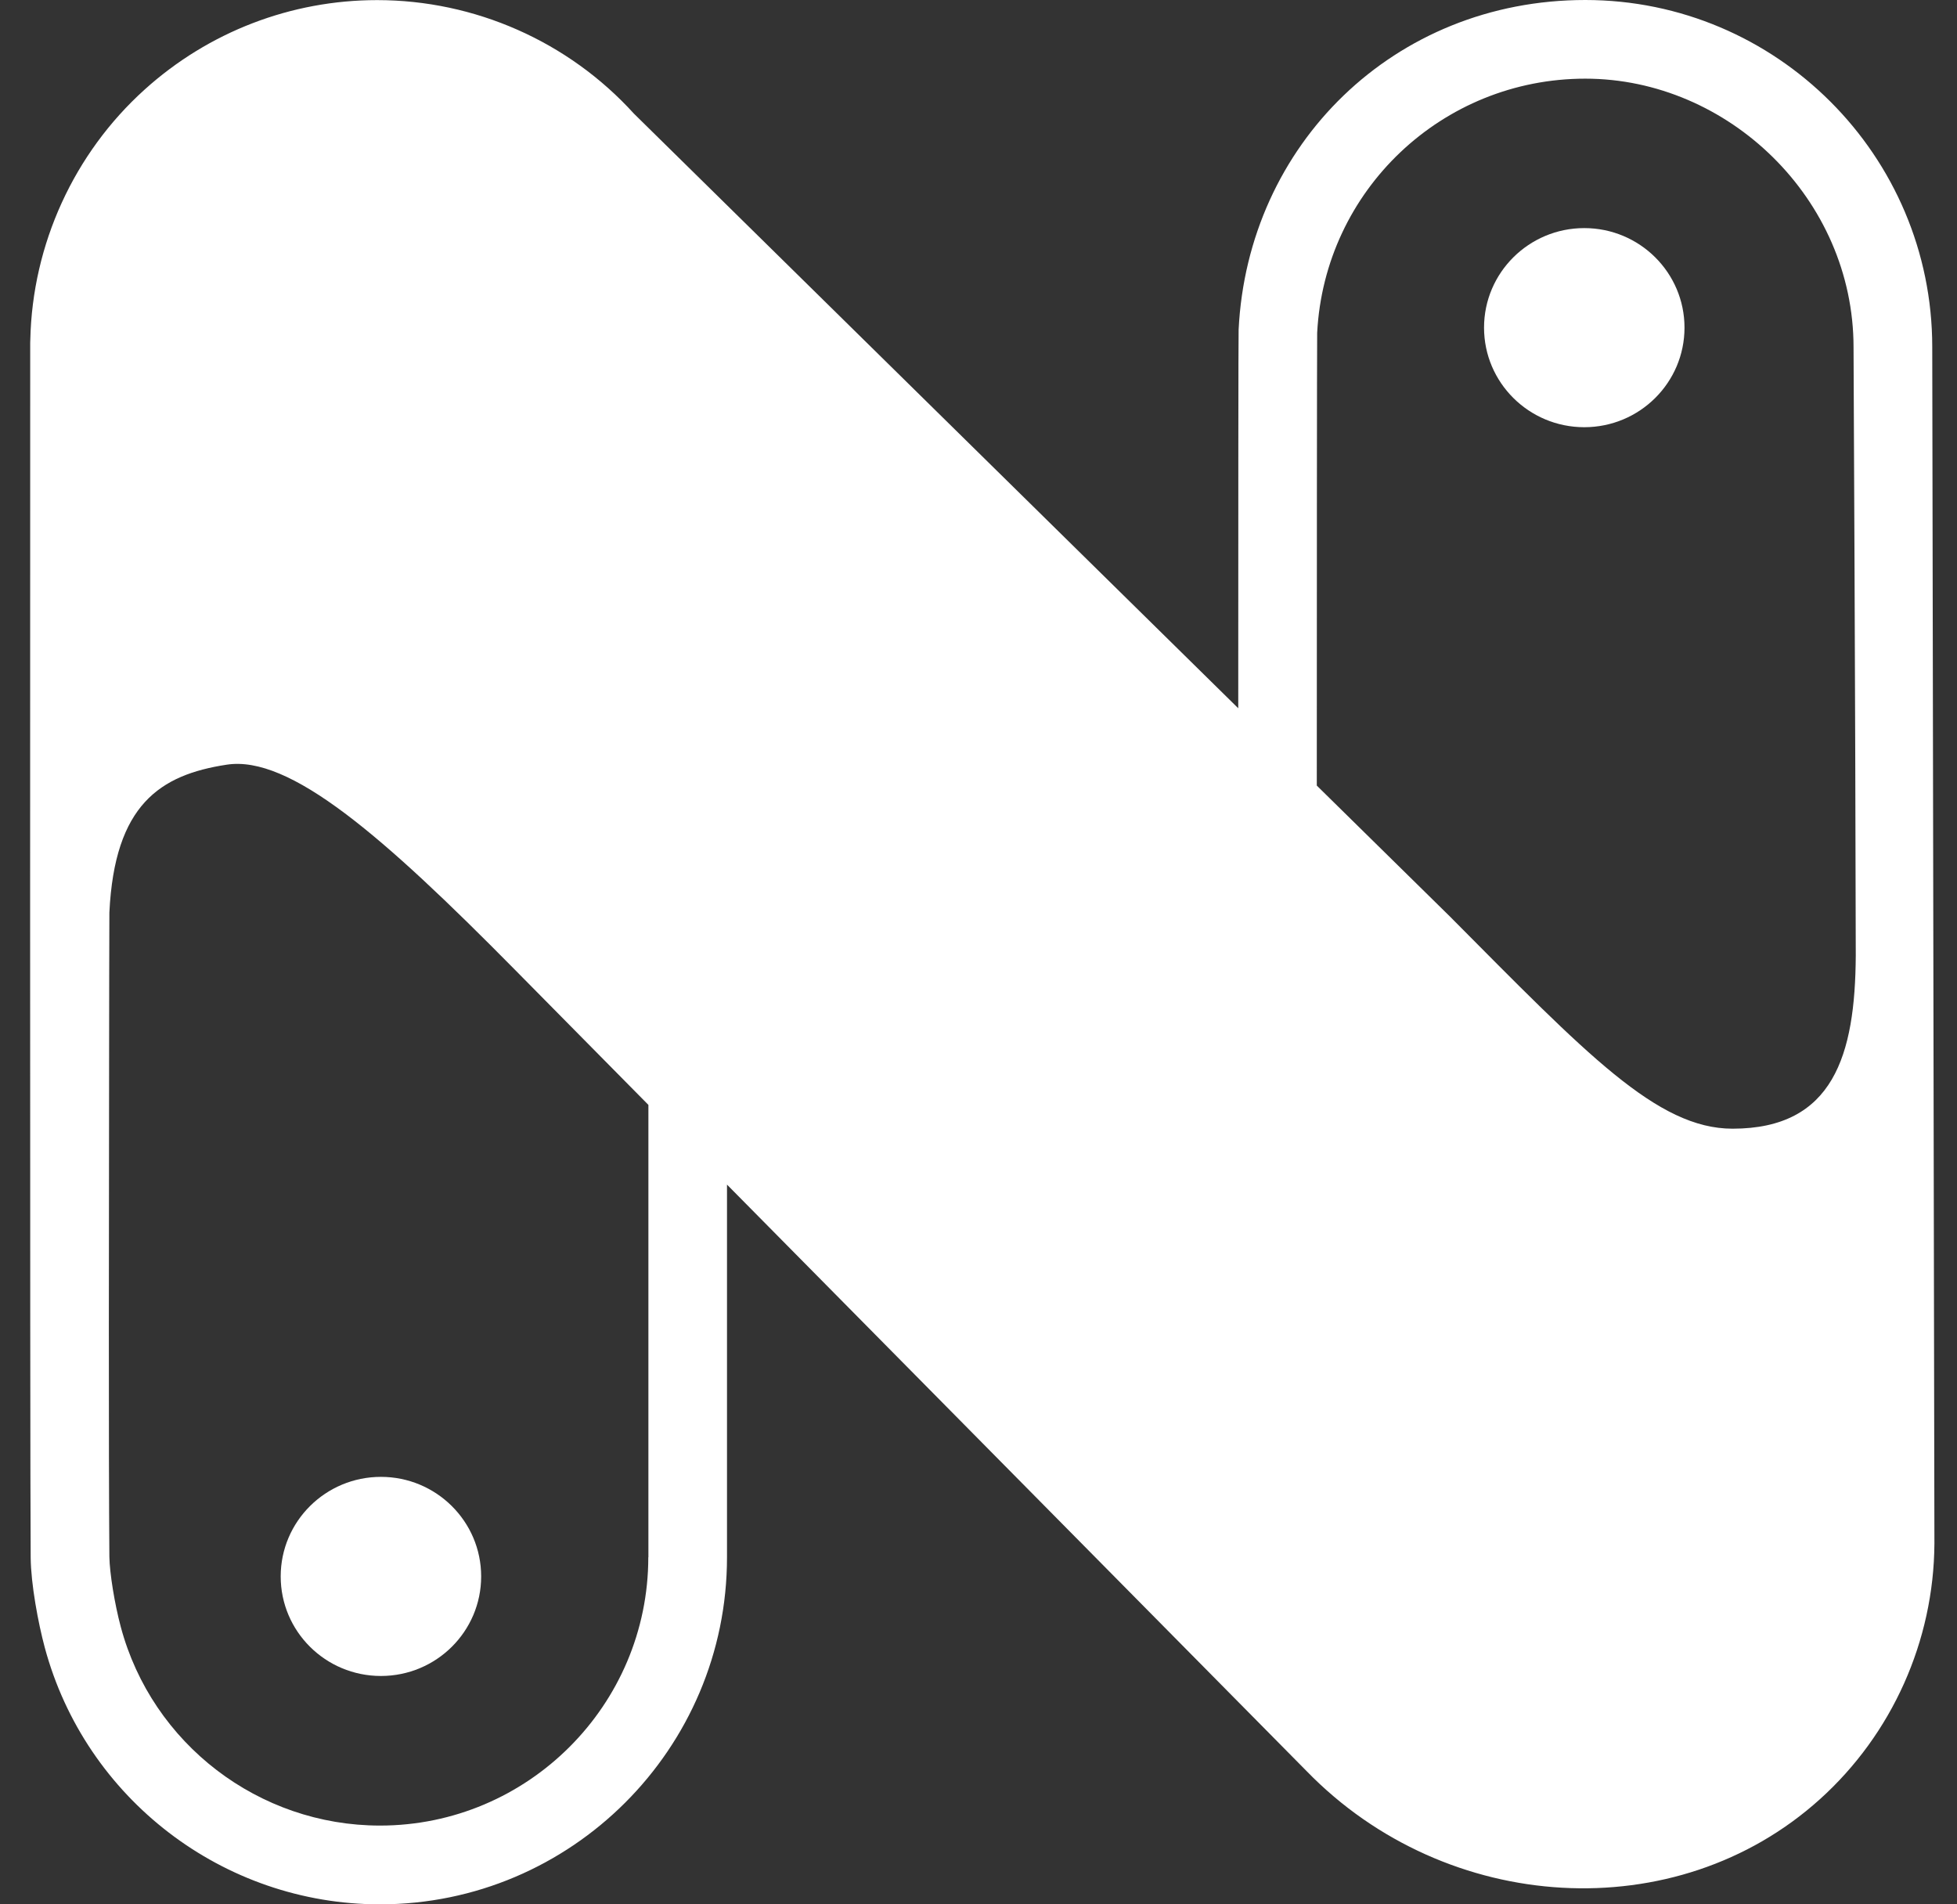 <svg width="37" height="36" viewBox="0 0 37 36" fill="none" xmlns="http://www.w3.org/2000/svg">
<rect x="0" y="0" width="37" height="36" fill="#333333" stroke="none"/>
<path d="M36.532 6.56C36.532 2.942 33.589 0 29.972 0C26.355 0 23.59 2.737 23.418 6.232C23.413 6.307 23.411 9.694 23.411 13.389L11.986 2.149C10.747 0.784 8.977 0.002 7.13 0.002C5.503 0.002 3.942 0.603 2.735 1.693C1.397 2.899 0.612 4.621 0.573 6.422C0.573 6.44 0.571 6.461 0.571 6.479C0.571 6.479 0.564 27.463 0.58 29.445C0.585 29.948 0.721 30.678 0.846 31.144C1.615 34.002 4.22 36 7.184 36C10.801 36 13.745 33.058 13.745 29.44V22.394C18.481 27.187 24.707 33.483 24.705 33.483C27.349 36.201 31.696 36.463 34.41 34.011C35.773 32.782 36.562 31.022 36.573 29.18C36.573 29.18 36.532 6.635 36.532 6.562V6.56ZM12.257 29.438C12.257 32.235 9.98 34.511 7.184 34.511C4.893 34.511 2.876 32.967 2.284 30.757C2.166 30.317 2.073 29.736 2.068 29.431C2.052 27.456 2.059 23.04 2.063 19.814C2.063 18.842 2.066 17.958 2.068 17.251C2.166 15.21 3.028 14.648 4.284 14.456C5.476 14.27 7.232 15.796 9.739 18.336C10.394 18.998 11.263 19.879 12.259 20.887V29.438H12.257ZM32.756 21.337C31.33 21.337 29.997 19.926 27.408 17.321L24.896 14.851C24.896 11.328 24.899 6.578 24.903 6.293C25.042 3.598 27.267 1.487 29.972 1.487C32.676 1.487 35.044 3.762 35.044 6.565C35.044 6.641 35.079 13.457 35.086 18.062C35.076 19.945 34.665 21.337 32.756 21.337Z" fill="white"/>
<path d="M29.953 8.076C31 8.076 31.848 7.233 31.848 6.194C31.848 5.155 31 4.312 29.953 4.312C28.907 4.312 28.058 5.155 28.058 6.194C28.058 7.233 28.907 8.076 29.953 8.076Z" fill="white"/>
<path d="M7.202 31.683C8.248 31.683 9.097 30.841 9.097 29.801C9.097 28.762 8.248 27.919 7.202 27.919C6.155 27.919 5.307 28.762 5.307 29.801C5.307 30.841 6.155 31.683 7.202 31.683Z" fill="white"/>
</svg>
